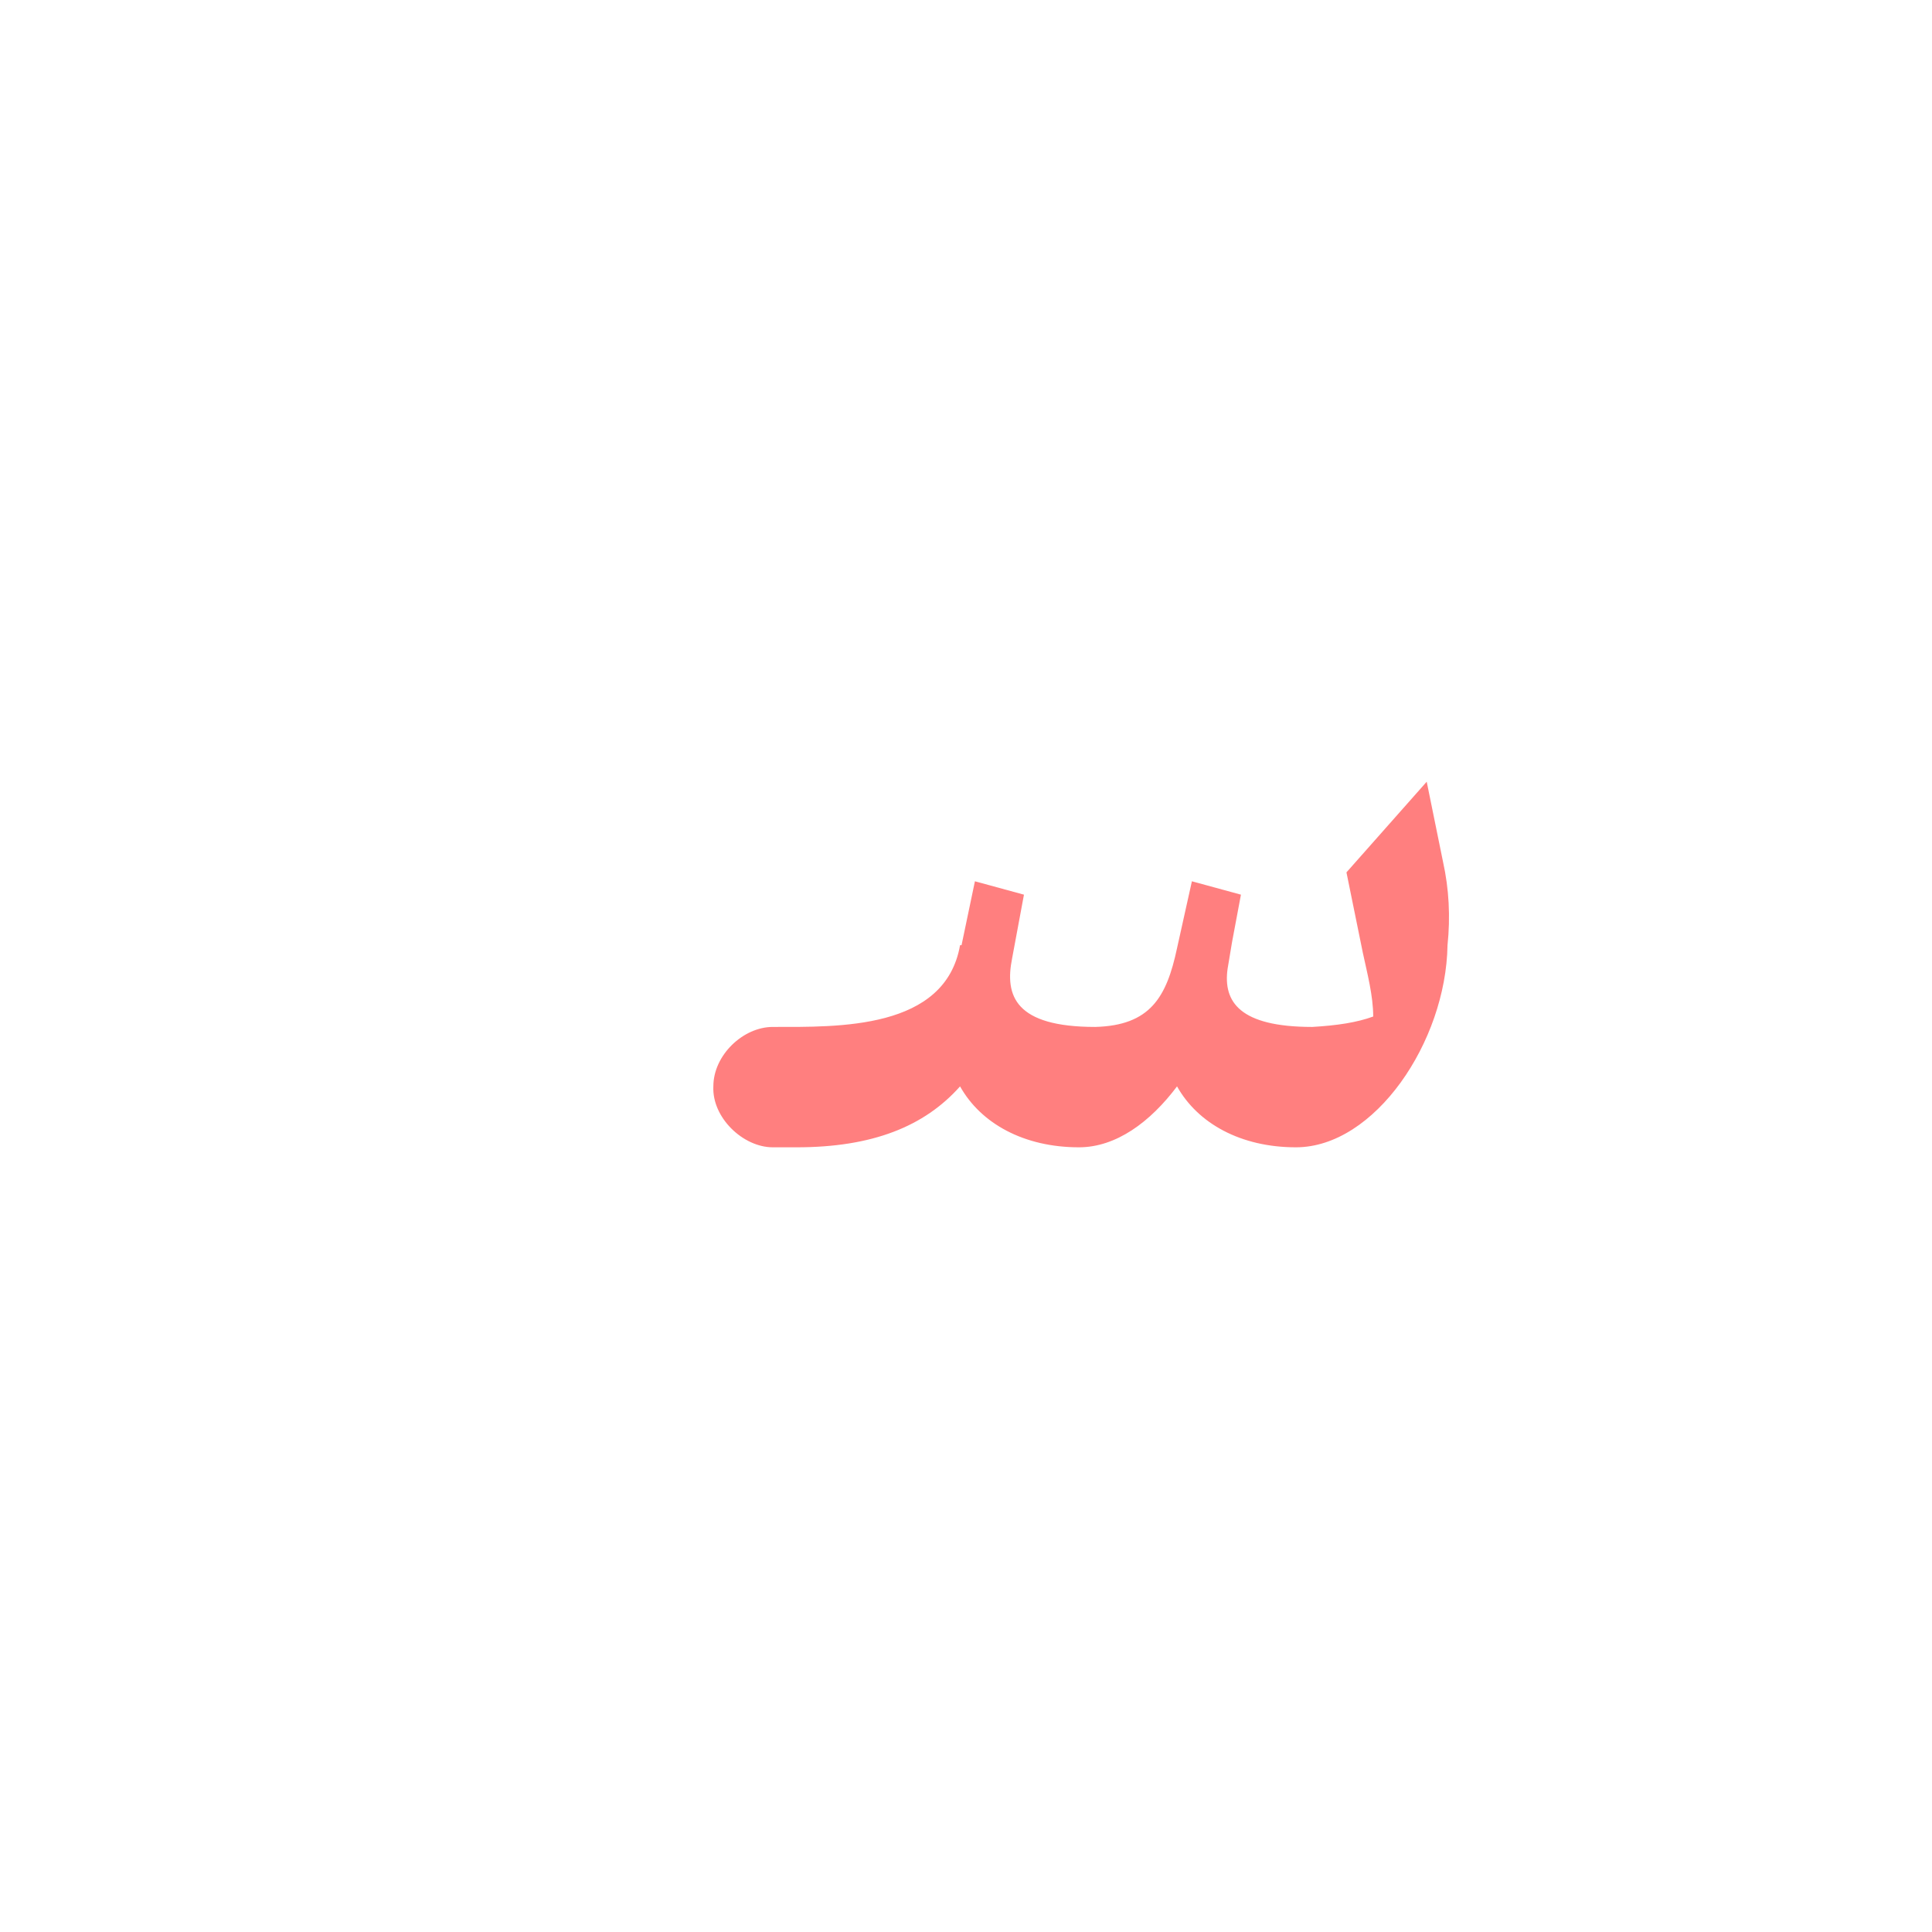 <?xml version="1.0" encoding="UTF-8"?>
<!DOCTYPE svg PUBLIC "-//W3C//DTD SVG 1.0//EN" "http://www.w3.org/TR/2001/REC-SVG-20010904/DTD/svg10.dtd">
<!-- Creator: CorelDRAW -->
<svg xmlns="http://www.w3.org/2000/svg" xml:space="preserve" width="1300px" height="1300px" version="1.0" style="shape-rendering:geometricPrecision; text-rendering:geometricPrecision; image-rendering:optimizeQuality; fill-rule:evenodd; clip-rule:evenodd"
viewBox="0 0 1300 1056"
 xmlns:xlink="http://www.w3.org/1999/xlink">
 <defs>
  <style type="text/css">
   <![CDATA[
    .fil5 {fill:#00CCFF;fill-opacity:0.502}
    .fil6 {fill:red;fill-opacity:0.502}
    .fil4 {fill:#FF99CC;fill-opacity:0.502}
    .fil1 {fill:#660066;fill-opacity:0.549}
    .fil2 {fill:#663333;fill-opacity:0.549}
    .fil3 {fill:#FF6600;fill-opacity:0.549}
    .fil0 {fill:#CC6633}
   ]]>
  </style>
 </defs>
 <g id="_100:master" visibility="hidden">
  <path class="fil0" d="M376 650l70 0 0 -81 -70 0c-20,0 -40,19 -40,40 -1,21 20,41 40,41z"/>
  <path class="fil1" d="M650 569l0 81c49,0 81,-20 102,-43 14,14 49,43 104,43 52,0 100,-54 113,-111 5,-15 7,-32 6,-51 0,0 0,0 0,-1l0 0c-2,-34 -14,-74 -45,-120l-39 79c25,38 35,70 37,98 -20,13 -41,25 -71,25 -29,-1 -50,-12 -70,-25 -11,-7 5,-61 11,-87l-34 -7c-17,83 -31,119 -114,119z"/>
  <path class="fil1" d="M651 650l1 -81c-30,-1 -51,-12 -71,-25 -11,-7 6,-61 11,-87l-33 -7c-18,83 -31,119 -115,119l0 81c49,0 81,-20 102,-43 14,14 49,43 105,43z"/>
 </g>
 <g id="Layer_x0020_1" visibility="hidden">
  <path class="fil1" d="M786 582l27 -125 -33 -7 -11 45c-10,41 -21,73 -73,74 -31,0 -60,-15 -77,-53l-18 85c24,33 55,49 93,49 39,0 83,-23 92,-68z"/>
  <path class="fil1" d="M858 569l-1 81c52,0 99,-54 113,-111 4,-15 6,-32 5,-51 0,0 0,0 0,-1l0 0c-1,-34 -14,-74 -45,-120l-38 79c25,38 35,70 36,98 -19,13 -41,25 -70,25z"/>
  <path class="fil1" d="M857 650l1 -81c-30,0 -60,-15 -77,-53l-17 85c23,33 55,49 93,49z"/>
  <path class="fil0" d="M483 650l0 -81c-21,0 -40,19 -41,40 0,21 20,41 41,41z"/>
  <path class="fil2" d="M482 569l0 81 24 0c47,0 110,-34 118,-68l27 -125 -34 -7 -11 45c-19,80 -80,74 -124,74z"/>
 </g>
 <g id="Layer_x0020_2" visibility="hidden">
  <path class="fil1" d="M786 582l27 -125 -33 -7 -11 45c-10,41 -21,73 -73,74 -31,0 -60,-15 -77,-53l-18 85c24,33 55,49 93,49 39,0 83,-23 92,-68z"/>
  <path class="fil1" d="M959 600l-40 -5 -135 -52 -24 72 116 49c28,11 61,-14 83,-64z"/>
  <path class="fil0" d="M483 650l0 -81c-21,0 -40,19 -41,40 0,21 20,41 41,41z"/>
  <path class="fil2" d="M482 569l0 81 24 0c47,0 110,-34 118,-68l27 -125 -34 -7 -11 45c-19,80 -80,74 -124,74z"/>
  <path class="fil1" d="M935 640l-24 -14c10,-41 4,-99 -22,-153l48 -74c50,101 49,177 -2,241z"/>
 </g>
 <g id="Layer_x0020_5" visibility="hidden">
  <path class="fil2" d="M666 472c-37,83 -55,96 -158,96l0 82c95,0 128,-26 166,-120l19 -44 -27 -14z"/>
  <path class="fil0" d="M509 650l0 -81c-21,0 -41,19 -41,40 0,21 20,41 41,41z"/>
  <path class="fil3" d="M815 486l-25 57c-27,61 -79,39 -139,-4l-32 63c91,55 152,99 202,-43l21 -59 -27 -14z"/>
  <polygon class="fil1" points="942,601 926,666 788,617 804,552 "/>
  <path class="fil3" d="M926 666l-19 -16c40,-76 18,-124 -9,-170l36 -73c57,72 42,194 -8,259z"/>
 </g>
 <g id="Layer_x0020_7" visibility="hidden">
  <path class="fil0" d="M467 650l0 -81c-20,0 -40,19 -40,40 0,21 20,41 40,41z"/>
  <path class="fil3" d="M923 619l-4 -32c40,-18 2,-82 -29,-123l36 -73c33,48 49,80 49,131 0,39 -4,59 -52,97z"/>
  <path class="fil2" d="M764 479l0 38c0,52 -62,52 -89,52 -35,0 -58,-6 -90,-33l-33 49c17,16 56,65 116,65 82,0 128,-33 128,-133l0 -38c0,-10 -32,-10 -32,0z"/>
  <path class="fil3" d="M969 566l6 -55c-33,41 -48,58 -121,57 -37,0 -70,-14 -82,-48l-29 55c18,55 72,75 117,75 54,0 82,-16 109,-84z"/>
  <path class="fil2" d="M496 569l-29 0 0 81 23 0c81,0 128,-33 128,-133l0 -38c0,-10 -33,-10 -33,0l0 38c0,52 -61,52 -89,52z"/>
 </g>
 <g id="Layer_x0020_8" visibility="hidden">
  <path class="fil4" d="M642 514l10 -43 -31 -11 -9 39c-15,63 -63,70 -108,70l-24 0 0 81 19 0c112,0 125,-57 143,-136z"/>
  <path class="fil0" d="M480 650l0 -81c-20,0 -40,19 -40,40 0,21 20,41 40,41z"/>
  <path class="fil3" d="M925 547c-1,-25 -11,-56 -21,-82l54 -60c19,55 18,108 12,140 -11,56 -29,159 -211,69l33 -65c85,36 134,32 133,-2z"/>
  <path class="fil5" d="M617 536l-32 65c181,119 196,-2 216,-93l8 -37 -30 -11 -10 42c-14,61 -47,95 -152,34z"/>
 </g>
 <g id="Layer_x0020_9" visibility="hidden">
  <path class="fil0" d="M512 650l0 -81c-21,0 -40,19 -41,40 0,21 20,41 41,41z"/>
  <path class="fil6" d="M890 618c46,-35 34,-67 27,-99l-11 -54 54 -61 11 54c15,70 -12,159 -81,160z"/>
  <path class="fil6" d="M578 650c-44,0 -41,0 -68,0l0 -81 76 0c32,0 52,-9 65,-20 16,-12 23,-28 29,-38 0,25 -6,50 -17,72 -19,38 -51,67 -85,67z"/>
  <path class="fil6" d="M872 650c-61,0 -100,-43 -87,-101l19 -86 31 17 -8 43c-5,25 2,46 56,46 37,-1 57,-12 70,-26 10,-11 15,-23 21,-32 0,66 -49,139 -102,139z"/>
  <path class="fil6" d="M726 650c-61,0 -100,-43 -87,-101l19 -86 31 17 -8 43c-5,25 2,46 56,46 37,-1 57,-12 70,-26 10,-11 15,-23 21,-32 0,66 -49,139 -102,139z"/>
 </g>
 <g id="Layer_x0020_10">
  <path class="fil6" d="M924 562c0,-14 -4,-29 -7,-43l-11 -54 54 -61 11 54c4,18 5,37 3,56 -1,65 -49,136 -102,136 -37,0 -66,-16 -80,-41 -18,24 -41,41 -66,41 -37,0 -66,-16 -80,-41 -24,27 -59,41 -110,41l-16 0c-20,0 -41,-20 -40,-41 0,-21 20,-40 40,-40 44,0 116,2 126,-55l1 0 9 -43 33 9 -8 43c-5,25 2,46 56,46 37,-1 48,-20 55,-53l10 -45 33 9 -6 32 0 0 -3 18c-3,22 8,39 57,39 17,-1 30,-3 41,-7z"/>
 </g>
</svg>
